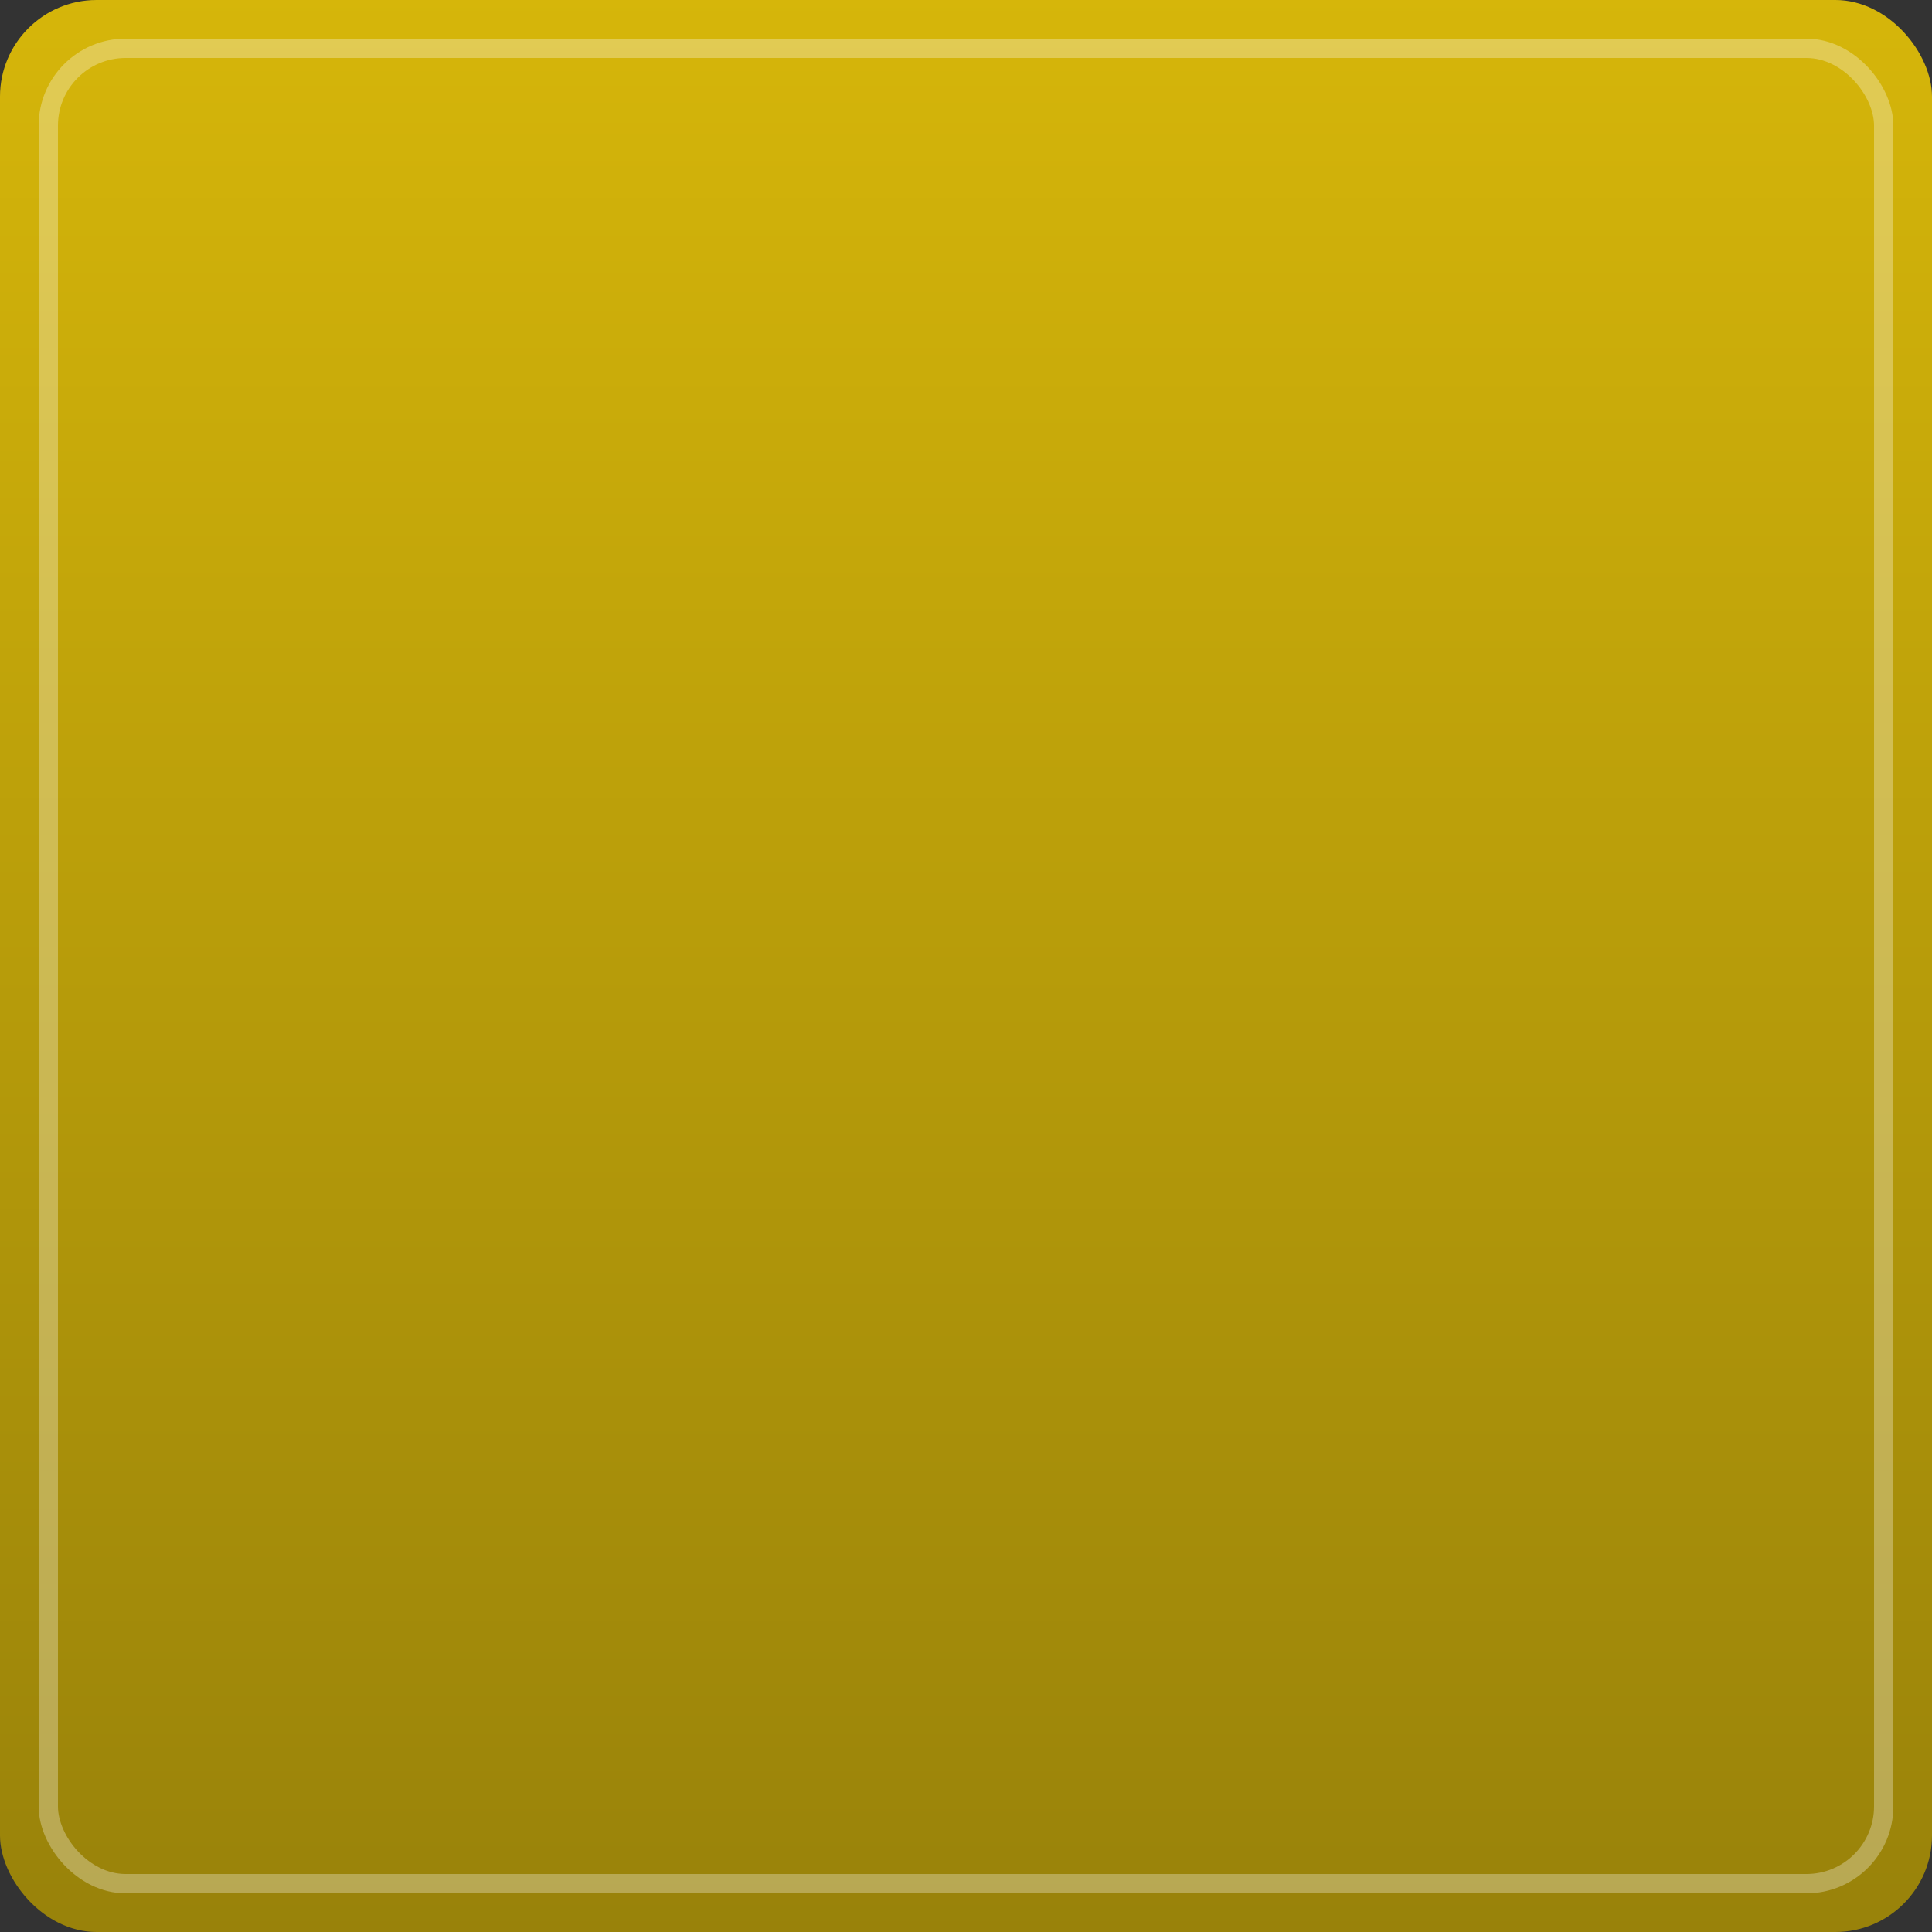 <?xml version="1.0" encoding="UTF-8"?>
<svg width="200" height="200" xmlns="http://www.w3.org/2000/svg">
    <rect width="100%" height="100%" fill="#333333" stroke="none"/>
    <defs>
        <linearGradient id="grad" x1="0%" y1="0%" x2="0%" y2="100%">
            <stop offset="0%" style="stop-color:#FFD700;stop-opacity:0.8" />
            <stop offset="100%" style="stop-color:#b29600;stop-opacity:0.8" />
        </linearGradient>
    </defs>
    <rect width="200" height="200" rx="10" fill="url(#grad)"/>
    <rect x="5" y="5" width="190" height="190" rx="8"
          fill="none" stroke="white" stroke-width="2" opacity="0.3"/>
</svg>